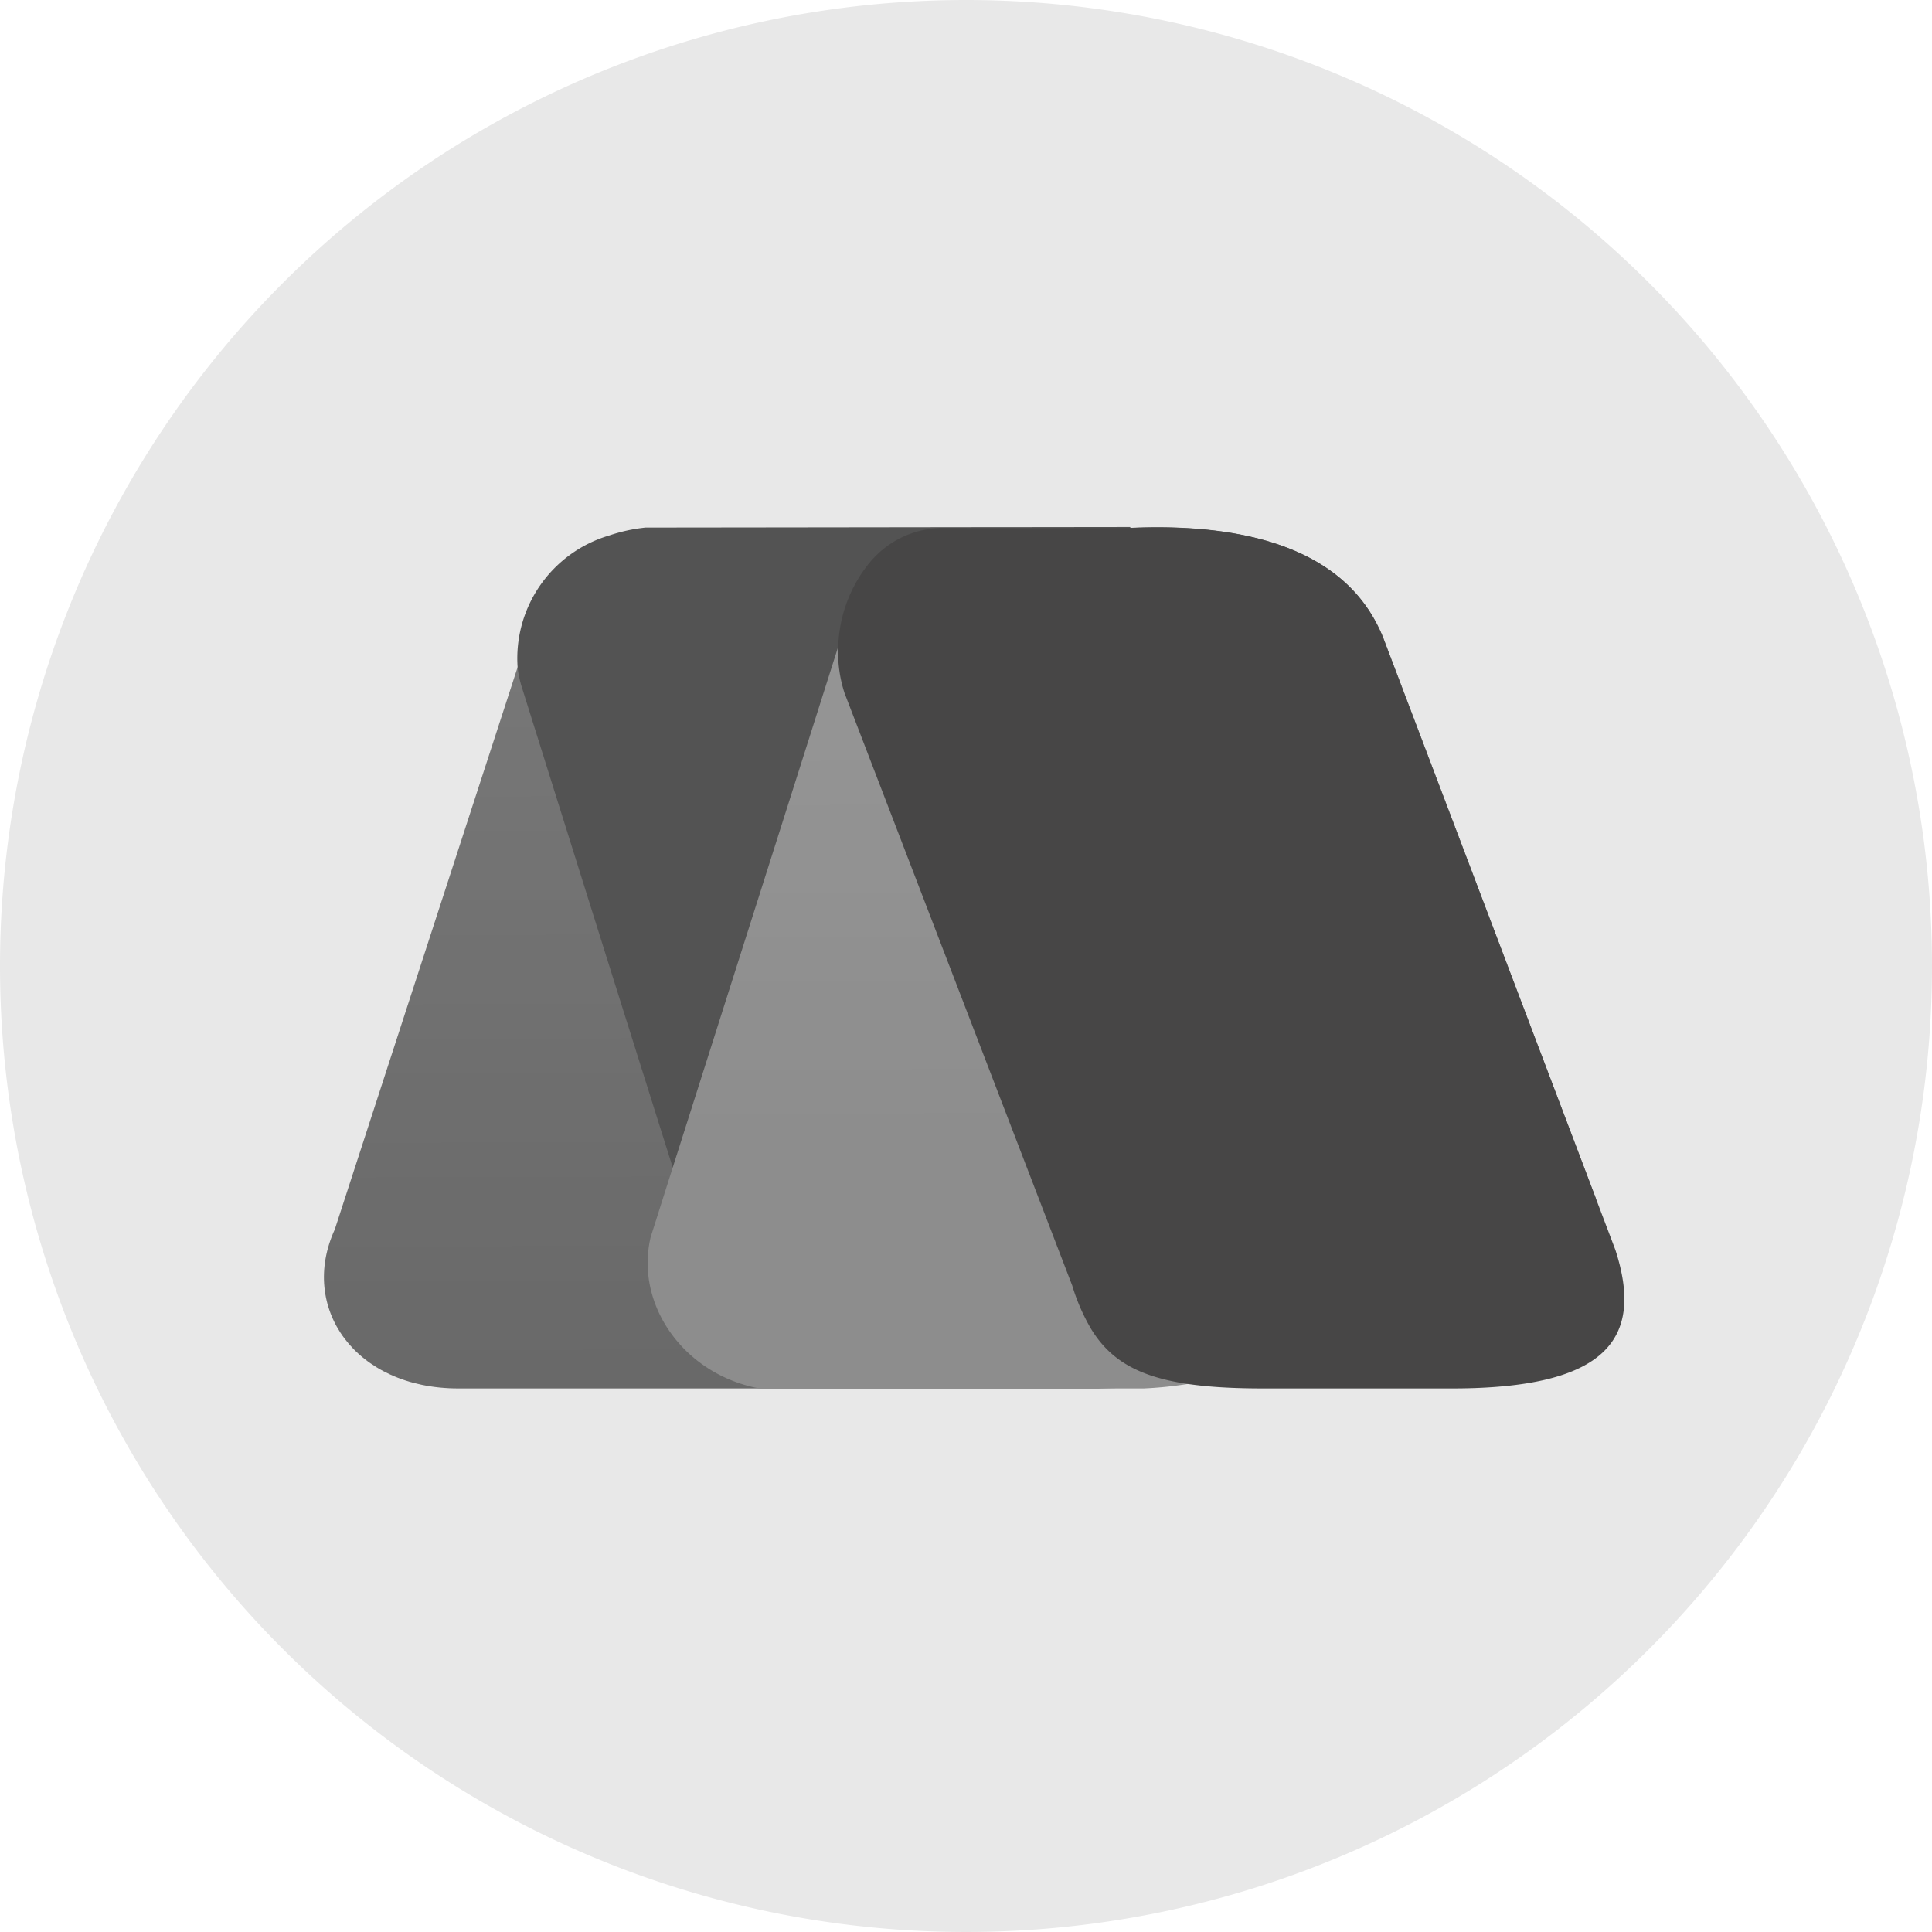 <svg xmlns="http://www.w3.org/2000/svg" xmlns:xlink="http://www.w3.org/1999/xlink" width="112" height="112" viewBox="0 0 112 112">
  <defs>
    <linearGradient id="linear-gradient" x1="0.569" y1="0.972" x2="0.565" y2="-0.058" gradientUnits="objectBoundingBox">
      <stop offset="0" stop-color="#333"/>
      <stop offset="1" stop-color="#4d4d4d"/>
    </linearGradient>
    <linearGradient id="linear-gradient-2" x1="0.501" y1="0.752" x2="0.495" y2="-0.584" gradientUnits="objectBoundingBox">
      <stop offset="0" stop-color="#666"/>
      <stop offset="1" stop-color="gray"/>
    </linearGradient>
  </defs>
  <g id="Group_845" data-name="Group 845" transform="translate(-4 -347)">
    <path id="Path_212" data-name="Path 212" d="M56,0A56,56,0,1,1,0,56,56,56,0,0,1,56,0Z" transform="translate(4 347)" fill="#e8e8e8"/>
    <g id="Group_844" data-name="Group 844" transform="translate(-14.487 -2.933)" opacity="0.7">
      <path id="Path_196" data-name="Path 196" d="M241.108,225.438c-.845,4.482-5.2,4.725-10.483,4.862H193.542c-6.02,0-9.247-4.7-7.17-9.223l11.053-33.989c.824-4.411,5.513-7.184,10.489-6.454l32.877,6.311c4.977.732,8.344,4.9,7.52,9.313Z" transform="translate(-148.476 200.124)" fill="url(#linear-gradient)"/>
      <path id="Path_197" data-name="Path 197" d="M351.42,218.12a8.948,8.948,0,0,1-1.709.609l-10.454,2.6-4.108,1.024-1.775.443-5.751,1.435-5.491,1.369-6.14,1.534-5.685,1.418a9.068,9.068,0,0,1-6.251-.714,7.716,7.716,0,0,1-3.952-4.5l-2.222-7.074-3.7-11.755-5.052-16.1a6.081,6.081,0,0,1-.242-1.149,7.427,7.427,0,0,1,5.294-7.631,9.656,9.656,0,0,1,2.118-.464l7.749-.009,11.942-.015h1.064l7.345-.009.014.046h.076c6.331-.264,12.016,1.085,14.291,5.743q.147.3.275.618l4.821,12.686Z" transform="translate(-240.395 201.352)" fill="#141414"/>
      <path id="Path_198" data-name="Path 198" d="M406.14,202.673l-6.464,17.866-2.264,6.262-.344.948c-.7,2.965-2.853,4.6-6.157,5.329q-.434.1-.9.171a22.743,22.743,0,0,1-2.57.262H365.174c-4.4-.812-7.229-4.866-6.312-8.768l1.279-4.029,6.177-19.433,3.419-10.772.2-.635a7.094,7.094,0,0,1,2.674-4.015,8.8,8.8,0,0,1,5.642-1.731,8.909,8.909,0,0,1,1.222.128c.029.005.06.01.089.016l8.02,1.9,13.468,3.191q.148.3.275.618Z" transform="translate(-302.658 196.913)" fill="url(#linear-gradient-2)"/>
      <path id="Path_199" data-name="Path 199" d="M496.024,229.161H485.137c-1.3,0-2.439-.044-3.443-.143-.34-.034-.662-.072-.971-.118-.124-.017-.246-.037-.366-.058-2.682-.455-4.21-1.431-5.253-3.147a11.54,11.54,0,0,1-1.085-2.5l-5.045-13.129-8.153-21.215a7.637,7.637,0,0,1-.368-2.689,8.064,8.064,0,0,1,1.8-4.852,5.517,5.517,0,0,1,4.34-2.033c.789,0,1.592.008,2.387.01h1.075c3.617.007,6.822-.01,7.348-.011h.076c6.331-.264,12.016,1.085,14.291,5.743q.147.3.275.618l4.813,12.69L504.4,218.21l1.106,2.916C507.183,226.291,505.011,229.161,496.024,229.161Z" transform="translate(-393.374 201.263)" fill="#030202"/>
    </g>
  </g>
</svg>
